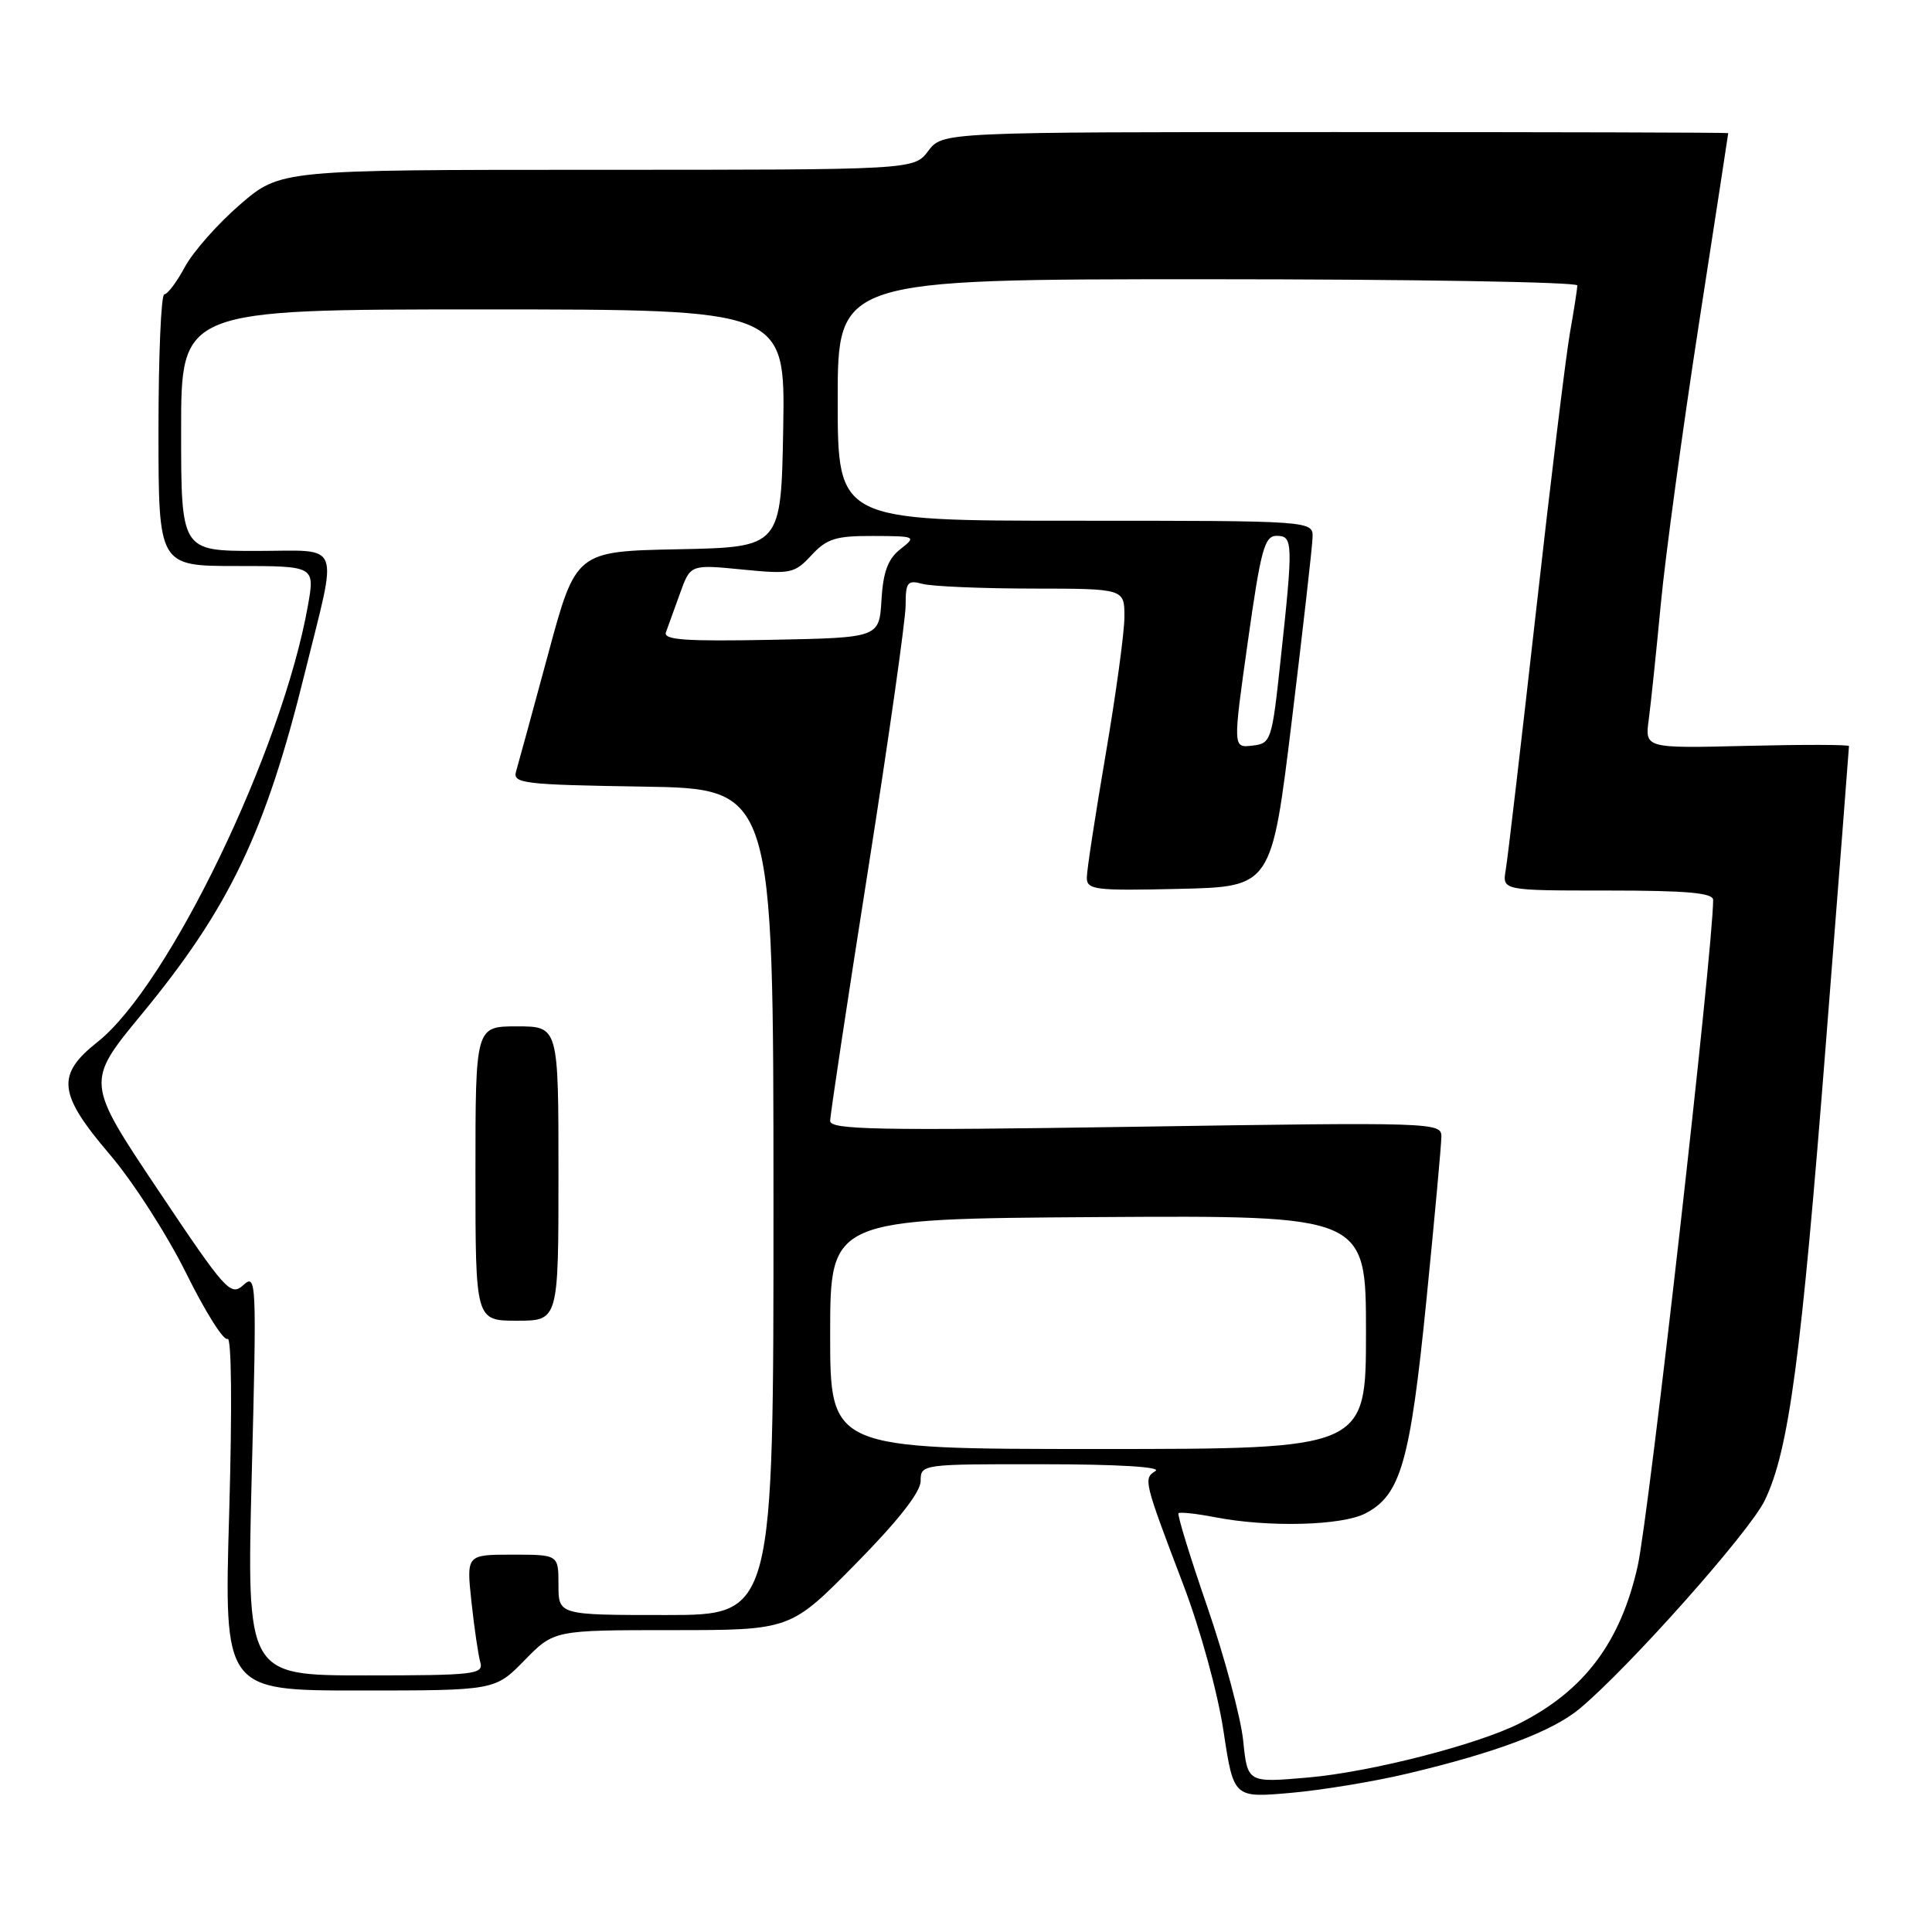 <?xml version="1.0" encoding="UTF-8" standalone="no"?>
<!DOCTYPE svg PUBLIC "-//W3C//DTD SVG 1.1//EN" "http://www.w3.org/Graphics/SVG/1.1/DTD/svg11.dtd" >
<svg xmlns="http://www.w3.org/2000/svg" xmlns:xlink="http://www.w3.org/1999/xlink" version="1.1" viewBox="0 0 256 256">
 <g >
 <path fill="currentColor"
d=" M 186.50 235.01 C 198.27 232.22 205.73 229.40 209.32 226.40 C 215.88 220.92 231.84 202.97 233.84 198.81 C 237.04 192.20 238.68 179.89 241.97 137.86 C 243.64 116.61 245.00 99.06 245.00 98.86 C 245.00 98.66 238.92 98.65 231.48 98.83 C 217.95 99.16 217.95 99.16 218.47 95.33 C 218.75 93.22 219.47 86.33 220.07 80.00 C 220.67 73.67 222.93 57.09 225.08 43.14 C 227.24 29.19 229.00 17.71 229.00 17.64 C 229.00 17.56 205.57 17.50 176.94 17.50 C 124.89 17.50 124.89 17.50 123.00 20.00 C 121.11 22.50 121.11 22.50 79.13 22.50 C 37.15 22.50 37.15 22.50 31.81 27.10 C 28.87 29.64 25.59 33.35 24.51 35.35 C 23.43 37.36 22.20 39.00 21.77 39.00 C 21.35 39.00 21.00 47.10 21.00 57.00 C 21.00 75.00 21.00 75.00 31.36 75.00 C 41.73 75.00 41.73 75.00 40.80 80.25 C 37.41 99.37 22.35 130.59 12.93 138.06 C 7.41 142.43 7.68 144.92 14.57 153.00 C 17.62 156.57 22.17 163.66 24.68 168.73 C 27.19 173.81 29.65 177.72 30.15 177.41 C 30.68 177.08 30.77 186.49 30.37 200.43 C 29.68 224.00 29.68 224.00 47.64 224.00 C 65.59 224.00 65.59 224.00 69.50 220.00 C 73.41 216.00 73.41 216.00 89.07 216.00 C 104.73 216.00 104.73 216.00 113.35 207.25 C 118.99 201.53 121.98 197.72 121.99 196.25 C 122.00 194.01 122.06 194.00 138.25 194.02 C 148.03 194.02 153.95 194.38 153.11 194.91 C 151.49 195.94 151.54 196.16 156.80 210.00 C 159.06 215.93 161.37 224.36 162.12 229.37 C 163.46 238.23 163.46 238.23 170.98 237.57 C 175.11 237.21 182.10 236.06 186.50 235.01 Z  M 164.73 230.65 C 164.41 227.58 162.28 219.62 159.99 212.96 C 157.69 206.30 155.97 200.70 156.16 200.51 C 156.35 200.33 158.53 200.56 161.00 201.04 C 168.05 202.41 177.78 202.16 180.91 200.54 C 185.60 198.12 186.85 193.76 189.00 172.34 C 190.09 161.43 190.99 151.64 190.99 150.59 C 191.00 148.73 189.92 148.69 150.50 149.30 C 116.32 149.82 110.00 149.70 110.00 148.53 C 110.00 147.77 112.25 132.86 115.00 115.40 C 117.75 97.94 120.00 82.11 120.00 80.21 C 120.00 77.13 120.24 76.83 122.25 77.37 C 123.49 77.70 130.01 77.98 136.75 77.99 C 149.00 78.00 149.00 78.00 148.99 81.75 C 148.99 83.81 147.86 92.03 146.50 100.00 C 145.14 107.97 144.01 115.30 144.01 116.28 C 144.00 117.91 145.06 118.04 156.25 117.78 C 168.49 117.50 168.49 117.50 171.17 95.50 C 172.64 83.40 173.88 72.49 173.92 71.25 C 174.00 69.00 174.00 69.00 142.50 69.00 C 111.00 69.00 111.00 69.00 111.00 53.00 C 111.00 37.00 111.00 37.00 160.00 37.00 C 186.95 37.00 209.00 37.37 209.00 37.82 C 209.00 38.27 208.56 41.08 208.03 44.07 C 207.50 47.05 205.47 63.67 203.53 81.00 C 201.58 98.33 199.78 113.74 199.52 115.25 C 199.05 118.00 199.05 118.00 213.03 118.00 C 223.54 118.00 227.00 118.31 227.00 119.25 C 226.99 125.81 218.49 200.84 217.00 207.52 C 214.73 217.62 209.92 224.02 201.34 228.36 C 195.76 231.18 181.59 234.81 173.33 235.53 C 165.30 236.23 165.30 236.23 164.73 230.65 Z  M 33.36 195.32 C 34.02 169.70 33.98 168.71 32.25 170.27 C 30.56 171.81 29.93 171.11 20.91 157.63 C 11.37 143.37 11.37 143.37 18.74 134.43 C 30.39 120.31 35.18 110.30 40.38 89.21 C 44.80 71.32 45.46 73.00 33.98 73.00 C 24.00 73.00 24.00 73.00 24.00 57.00 C 24.00 41.00 24.00 41.00 64.03 41.00 C 104.05 41.00 104.05 41.00 103.78 56.75 C 103.50 72.50 103.50 72.50 89.90 72.78 C 76.30 73.05 76.30 73.05 72.60 86.78 C 70.56 94.32 68.66 101.28 68.38 102.23 C 67.92 103.81 69.34 103.98 85.18 104.23 C 102.48 104.50 102.48 104.50 102.49 159.25 C 102.50 214.00 102.50 214.00 88.25 214.00 C 74.00 214.00 74.00 214.00 74.00 210.00 C 74.00 206.00 74.00 206.00 67.90 206.00 C 61.80 206.00 61.80 206.00 62.47 212.25 C 62.84 215.69 63.37 219.29 63.64 220.25 C 64.10 221.86 62.91 222.00 48.41 222.00 C 32.68 222.00 32.68 222.00 33.36 195.32 Z  M 74.00 155.50 C 74.00 136.00 74.00 136.00 68.50 136.00 C 63.00 136.00 63.00 136.00 63.00 155.50 C 63.00 175.00 63.00 175.00 68.50 175.00 C 74.00 175.00 74.00 175.00 74.00 155.50 Z  M 110.00 176.75 C 110.01 161.50 110.01 161.50 145.50 161.27 C 181.00 161.05 181.00 161.05 181.00 176.52 C 181.00 192.00 181.00 192.00 145.50 192.00 C 110.00 192.00 110.00 192.00 110.00 176.75 Z  M 165.34 85.05 C 167.07 72.79 167.55 71.00 169.16 71.00 C 171.34 71.00 171.37 71.88 169.68 87.50 C 168.53 98.21 168.43 98.51 165.93 98.80 C 163.36 99.10 163.36 99.10 165.34 85.05 Z  M 88.24 83.78 C 88.50 83.08 89.34 80.76 90.10 78.64 C 91.48 74.79 91.48 74.79 98.31 75.46 C 104.78 76.10 105.27 76.00 107.52 73.57 C 109.56 71.37 110.75 71.00 115.70 71.02 C 121.38 71.04 121.45 71.08 119.30 72.77 C 117.66 74.06 117.02 75.77 116.80 79.50 C 116.50 84.50 116.50 84.50 102.13 84.78 C 90.80 85.00 87.87 84.79 88.24 83.78 Z "/>
</g>
</svg>
